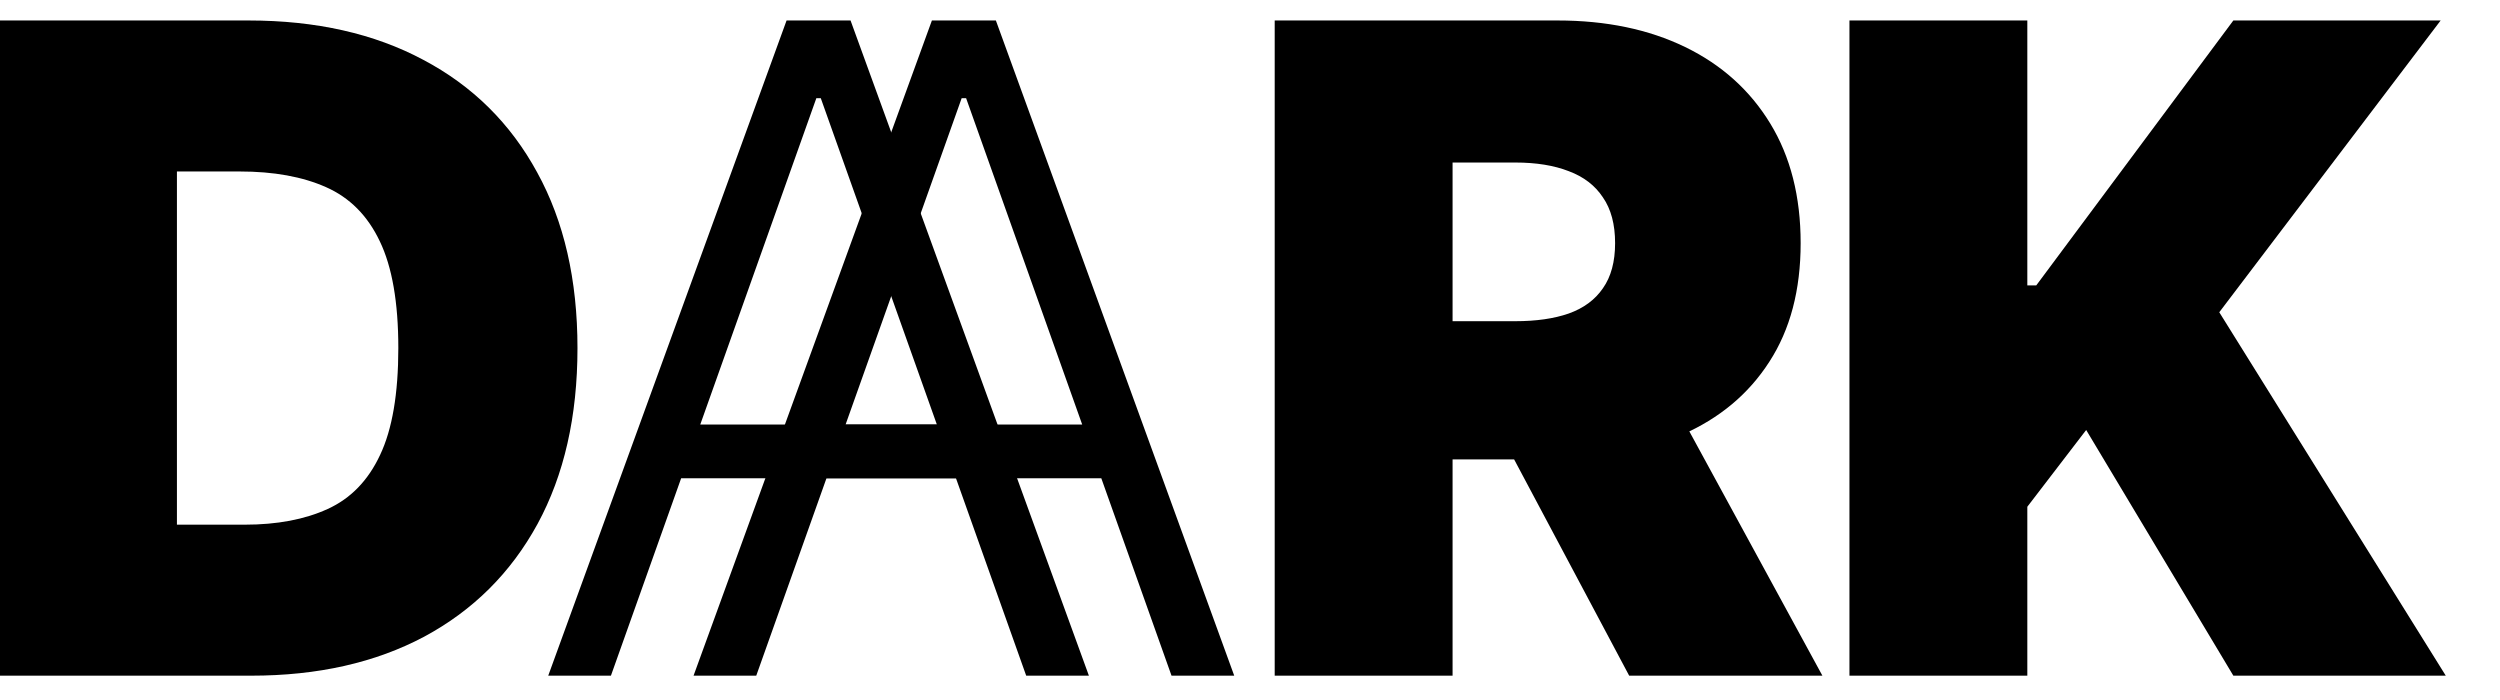 <svg width="100" height="28" viewBox="0 0 100 28" fill="none" xmlns="http://www.w3.org/2000/svg">
<g clip-path="url(#clip0_220_673)">
<path d="M10.046 27.027H-0.038V0.819H9.944C12.64 0.819 14.969 1.344 16.931 2.393C18.902 3.434 20.42 4.935 21.487 6.897C22.562 8.851 23.099 11.193 23.099 13.923C23.099 16.653 22.566 18.999 21.5 20.961C20.433 22.915 18.923 24.416 16.97 25.466C15.016 26.507 12.708 27.027 10.046 27.027ZM7.077 20.987H9.79C11.087 20.987 12.192 20.778 13.105 20.36C14.026 19.942 14.726 19.221 15.204 18.197C15.69 17.173 15.933 15.749 15.933 13.923C15.933 12.097 15.685 10.673 15.191 9.649C14.704 8.625 13.988 7.904 13.041 7.486C12.102 7.068 10.951 6.859 9.586 6.859H7.077V20.987Z" fill="black"/>
<path d="M24.437 27.027H21.929L31.463 0.819H34.022L43.556 27.027H41.048L32.832 3.929H32.653L24.437 27.027ZM26.242 16.981H39.243V19.131H26.242V16.981Z" fill="black"/>
<path d="M30.25 27.027H27.742L37.276 0.819H39.835L49.369 27.027H46.861L38.645 3.929H38.466L30.25 27.027ZM32.055 16.981H45.056V19.131H32.055V16.981Z" fill="black"/>
<path d="M50.988 27.027V0.819H62.3C64.245 0.819 65.947 1.173 67.406 1.881C68.865 2.589 69.999 3.609 70.81 4.94C71.621 6.27 72.026 7.866 72.026 9.726C72.026 11.602 71.608 13.185 70.772 14.473C69.944 15.761 68.78 16.734 67.278 17.391C65.785 18.048 64.041 18.376 62.044 18.376H55.288V12.848H60.611C61.447 12.848 62.159 12.746 62.748 12.541C63.345 12.328 63.802 11.991 64.117 11.53C64.442 11.069 64.604 10.468 64.604 9.726C64.604 8.975 64.442 8.365 64.117 7.896C63.802 7.418 63.345 7.068 62.748 6.846C62.159 6.616 61.447 6.501 60.611 6.501H58.103V27.027H50.988ZM66.344 14.998L72.896 27.027H65.167L58.768 14.998H66.344Z" fill="black"/>
<path d="M73.978 27.027V0.819H81.093V11.415H81.451L89.334 0.819H97.626L88.771 12.49L97.831 27.027H89.334L83.447 17.199L81.093 20.27V27.027H73.978Z" fill="black"/>
</g>
<defs>
<clipPath id="clip0_220_673">
<rect width="100" height="27.027" fill="white"/>
</clipPath>
</defs>
</svg>
